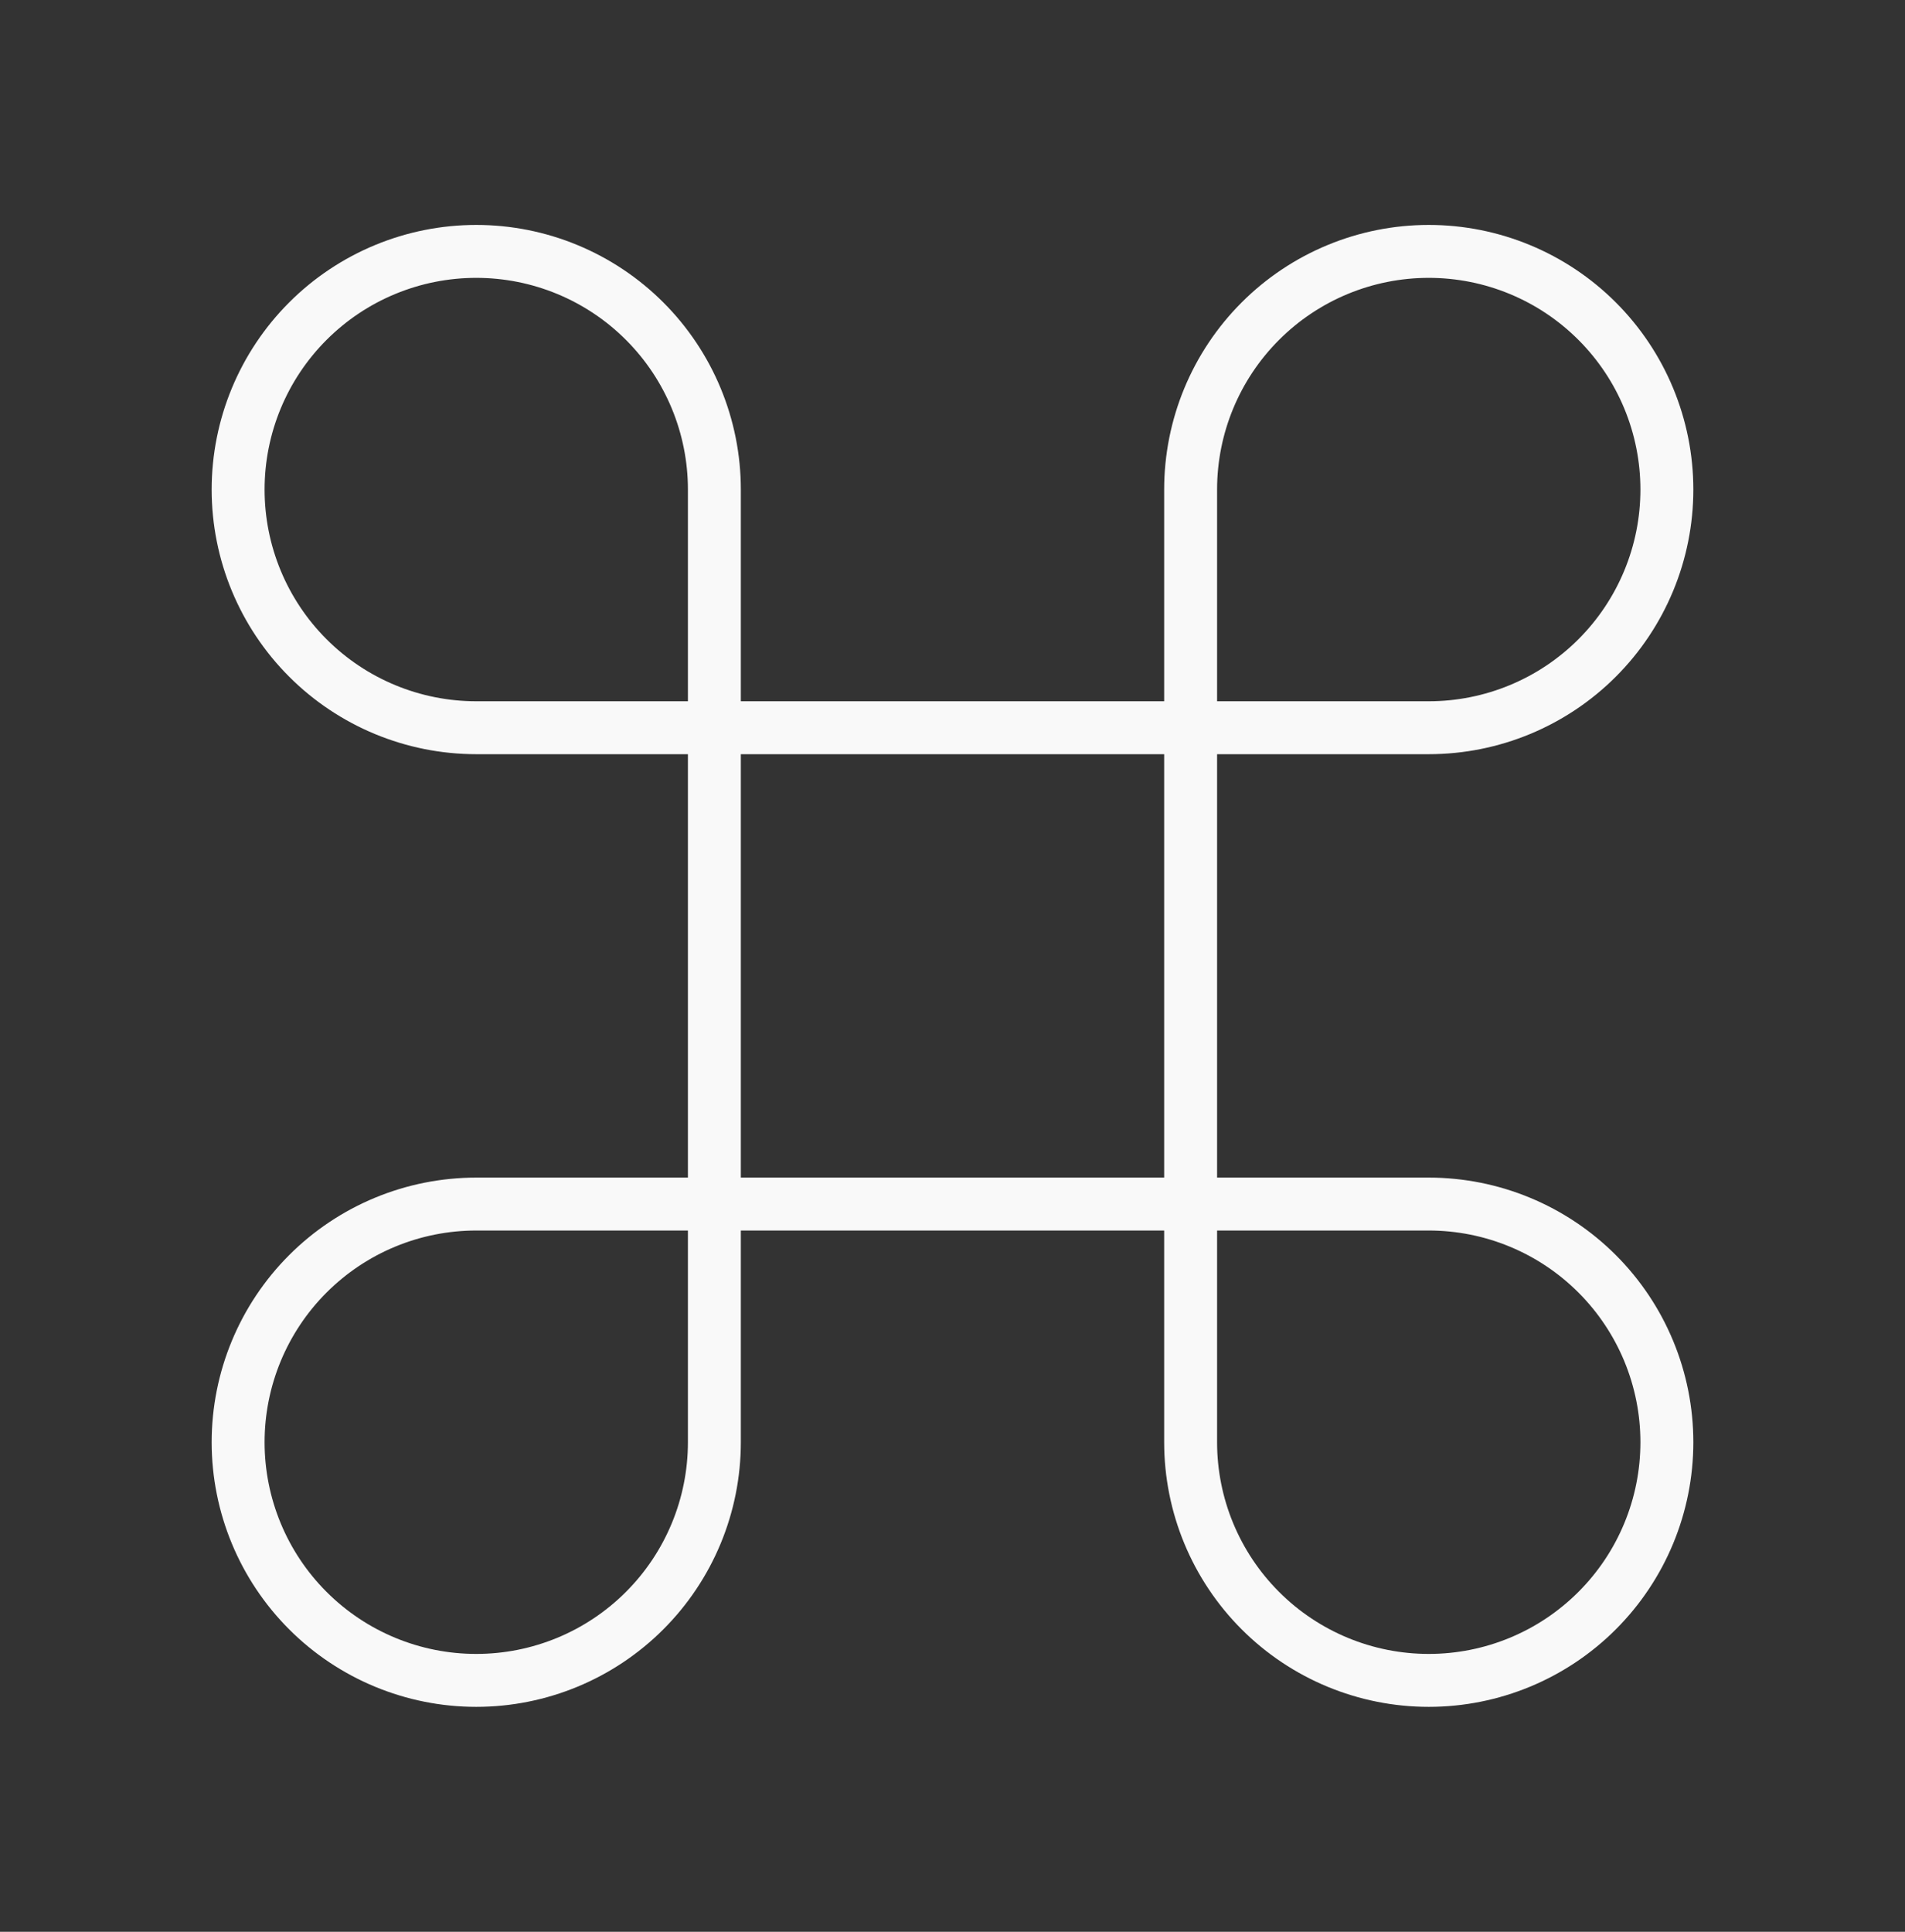 <svg width="72" height="73" viewBox="0 0 72 73" fill="none" xmlns="http://www.w3.org/2000/svg">
<rect x="0" y="0" width="72" height="73" fill="#333333" stroke="none"/>
<path d="M54 9.5C51.613 9.5 49.324 10.448 47.636 12.136C45.948 13.824 45 16.113 45 18.5V54.5C45 56.887 45.948 59.176 47.636 60.864C49.324 62.552 51.613 63.5 54 63.5C56.387 63.5 58.676 62.552 60.364 60.864C62.052 59.176 63 56.887 63 54.5C63 52.113 62.052 49.824 60.364 48.136C58.676 46.448 56.387 45.5 54 45.5H18C15.613 45.5 13.324 46.448 11.636 48.136C9.948 49.824 9 52.113 9 54.5C9 56.887 9.948 59.176 11.636 60.864C13.324 62.552 15.613 63.5 18 63.5C20.387 63.5 22.676 62.552 24.364 60.864C26.052 59.176 27 56.887 27 54.5V18.5C27 16.113 26.052 13.824 24.364 12.136C22.676 10.448 20.387 9.5 18 9.5C15.613 9.5 13.324 10.448 11.636 12.136C9.948 13.824 9 16.113 9 18.5C9 20.887 9.948 23.176 11.636 24.864C13.324 26.552 15.613 27.5 18 27.5H54C56.387 27.5 58.676 26.552 60.364 24.864C62.052 23.176 63 20.887 63 18.5C63 16.113 62.052 13.824 60.364 12.136C58.676 10.448 56.387 9.5 54 9.5Z" stroke="#F9F9F9" stroke-width="2" stroke-linecap="round" stroke-linejoin="round"/>
</svg>
